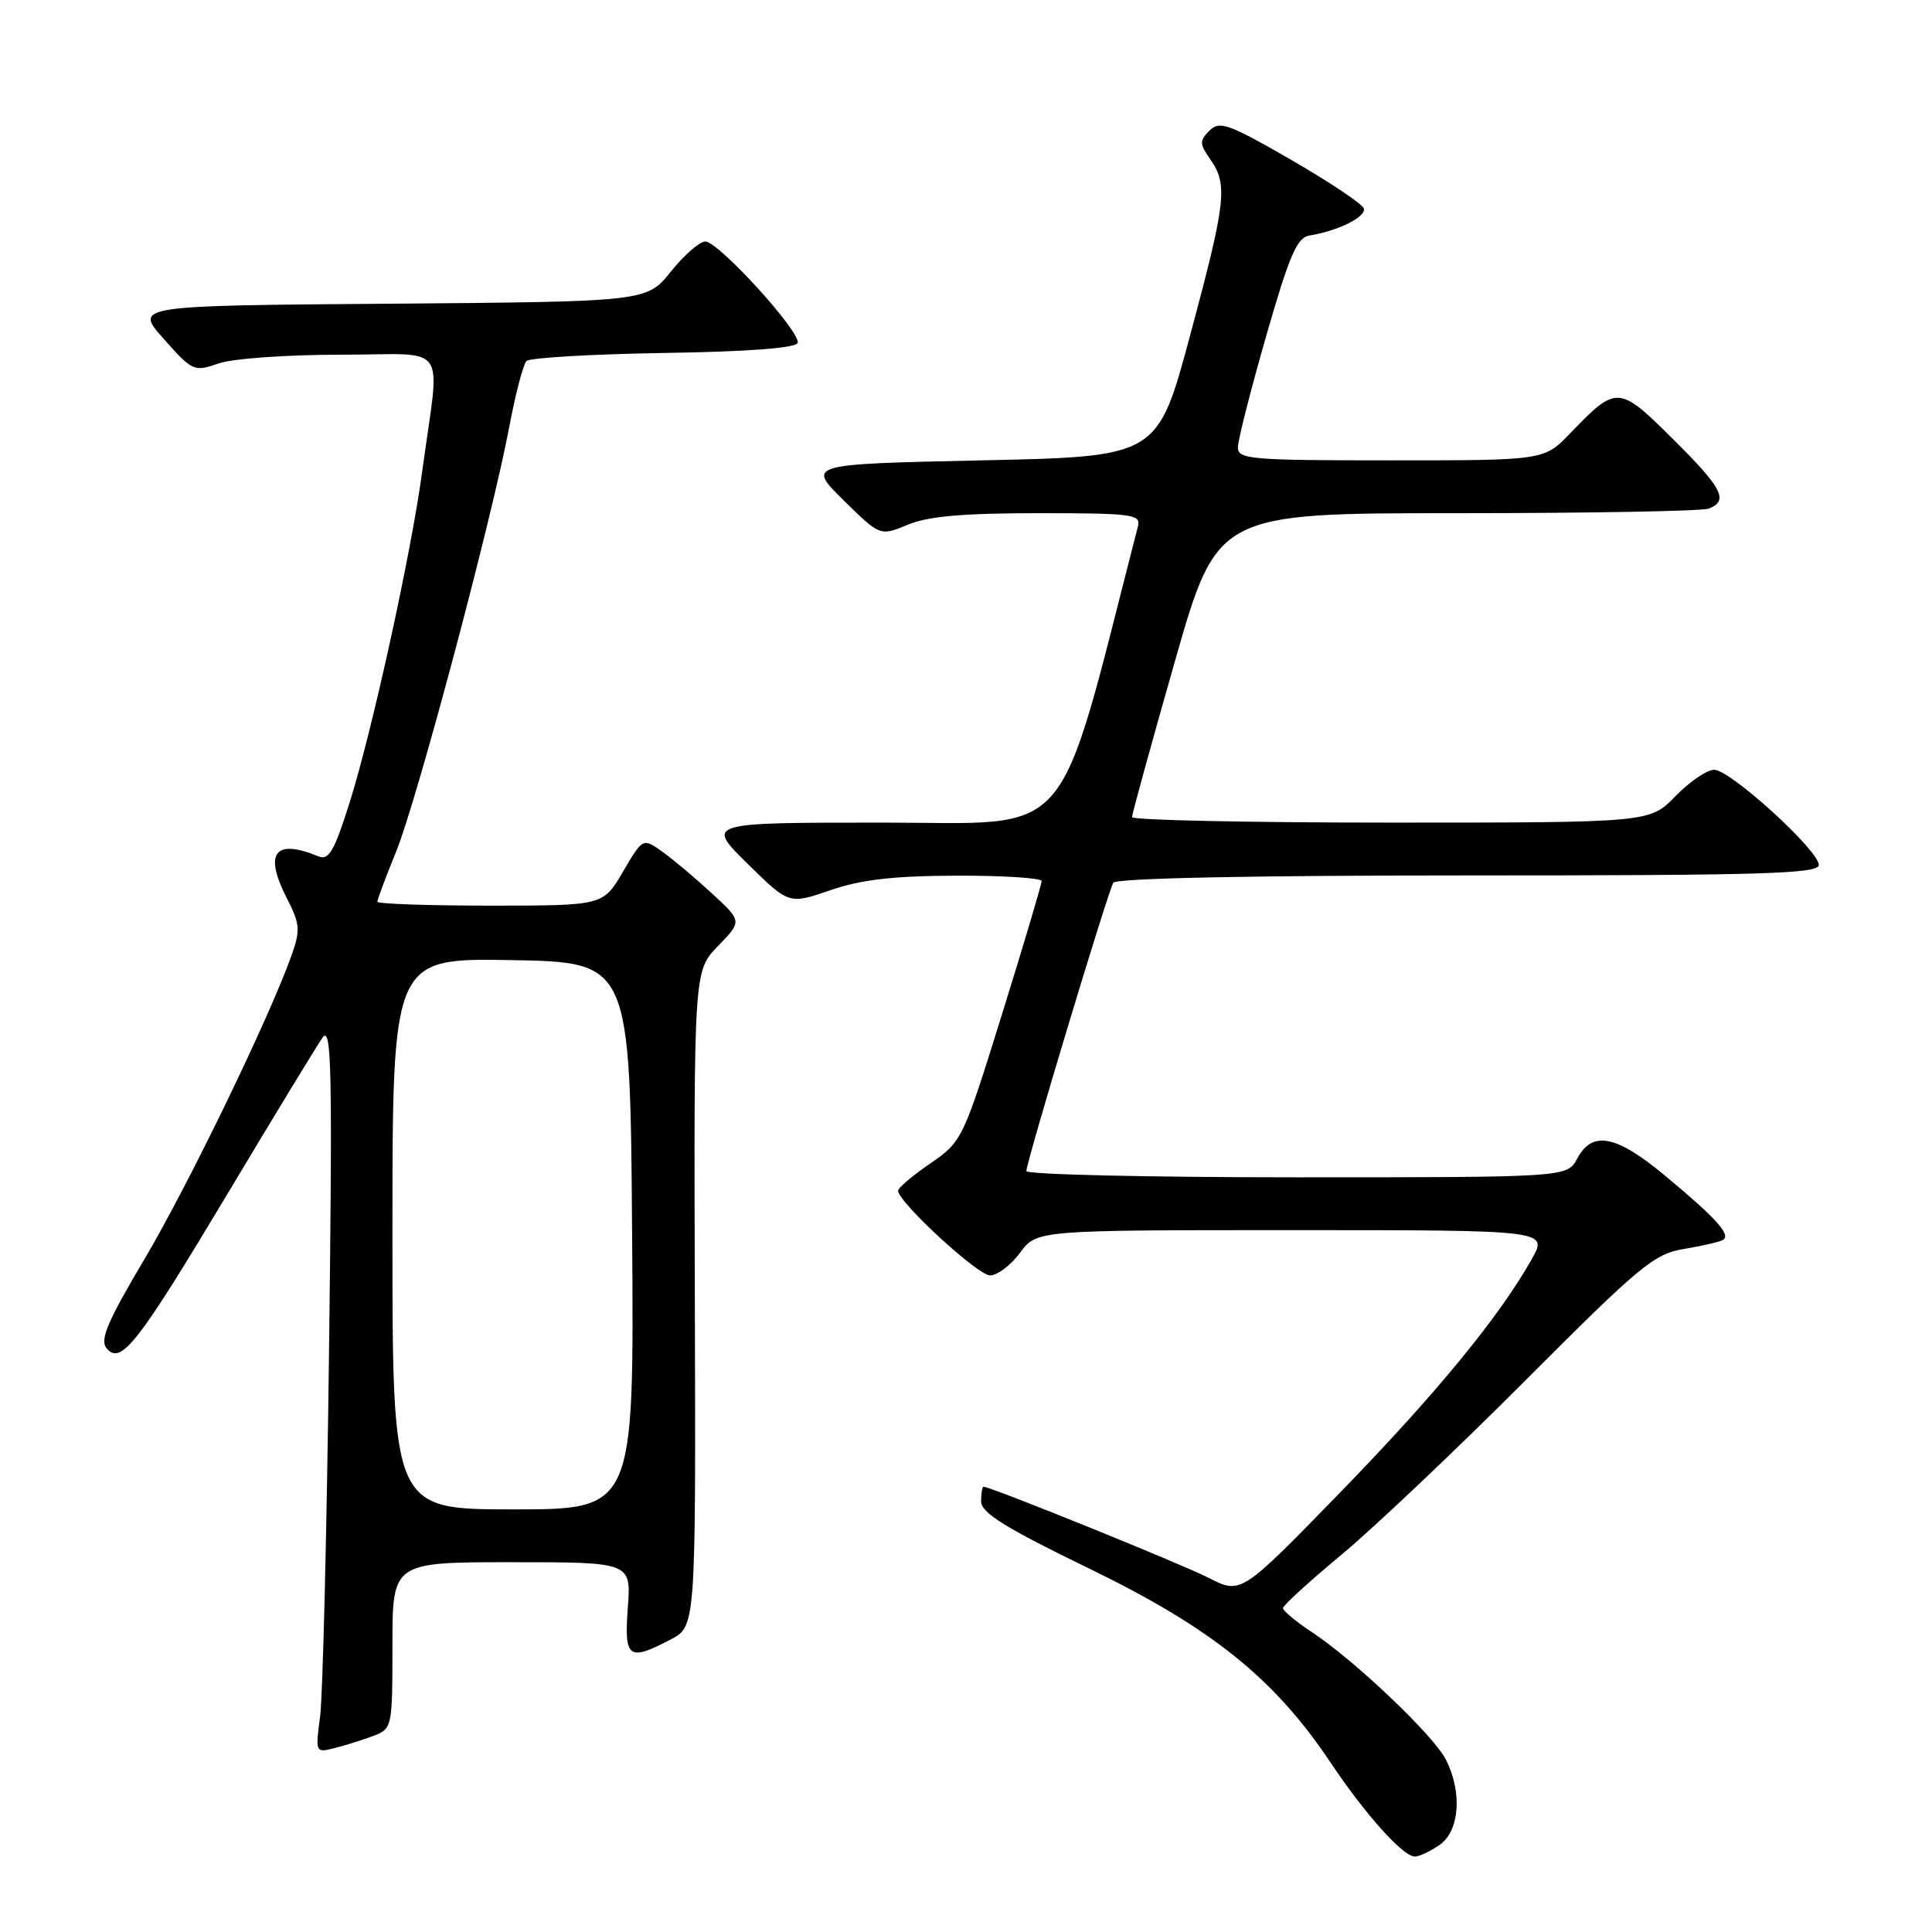 <?xml version="1.0" encoding="UTF-8" standalone="no"?>
<!DOCTYPE svg PUBLIC "-//W3C//DTD SVG 1.1//EN" "http://www.w3.org/Graphics/SVG/1.1/DTD/svg11.dtd" >
<svg xmlns="http://www.w3.org/2000/svg" xmlns:xlink="http://www.w3.org/1999/xlink" version="1.1" viewBox="0 0 256 256">
 <g >
 <path fill="currentColor"
d=" M 190.78 244.44 C 193.42 242.59 193.78 237.40 191.56 233.11 C 189.90 229.90 179.52 220.03 173.85 216.28 C 171.73 214.88 170.00 213.44 170.00 213.09 C 170.00 212.73 173.49 209.55 177.75 206.01 C 182.01 202.47 192.99 192.07 202.14 182.90 C 217.31 167.69 219.17 166.15 223.14 165.49 C 225.54 165.09 227.86 164.56 228.30 164.30 C 229.41 163.64 227.46 161.47 220.70 155.84 C 214.16 150.39 211.00 149.76 209.00 153.50 C 207.66 156.00 207.66 156.00 171.83 156.00 C 152.12 156.00 136.00 155.63 136.00 155.17 C 136.00 153.96 146.80 118.13 147.52 116.97 C 147.89 116.37 165.55 116.00 194.56 116.00 C 233.58 116.00 241.00 115.78 241.00 114.61 C 241.00 112.67 229.27 102.00 227.14 102.00 C 226.18 102.00 223.87 103.58 222.00 105.50 C 218.61 109.00 218.61 109.00 184.30 109.00 C 165.44 109.00 150.00 108.67 150.00 108.27 C 150.00 107.87 152.54 98.64 155.64 87.77 C 161.28 68.00 161.28 68.00 193.06 68.00 C 210.54 68.00 225.55 67.73 226.42 67.39 C 229.11 66.36 228.23 64.67 221.62 58.12 C 214.47 51.03 214.21 51.02 208.05 57.42 C 204.61 61.00 204.61 61.00 184.30 61.00 C 165.62 61.00 164.00 60.86 164.03 59.25 C 164.04 58.29 165.73 51.66 167.78 44.51 C 170.84 33.84 171.86 31.47 173.50 31.21 C 177.30 30.60 181.07 28.72 180.71 27.62 C 180.50 27.01 176.16 24.11 171.05 21.16 C 162.79 16.40 161.60 15.97 160.26 17.31 C 158.92 18.65 158.94 19.07 160.38 21.13 C 162.72 24.47 162.46 26.72 157.68 44.50 C 153.38 60.50 153.38 60.50 130.15 61.00 C 106.92 61.50 106.92 61.50 111.77 66.28 C 116.62 71.05 116.62 71.05 120.28 69.53 C 122.95 68.41 127.61 68.00 137.58 68.00 C 150.09 68.00 151.20 68.15 150.78 69.75 C 139.82 112.35 142.69 109.00 117.06 109.00 C 93.52 109.00 93.52 109.00 99.03 114.42 C 104.54 119.85 104.54 119.85 110.02 117.96 C 114.10 116.55 118.38 116.06 126.75 116.03 C 132.94 116.01 138.01 116.34 138.02 116.75 C 138.02 117.16 135.67 125.09 132.78 134.36 C 127.60 151.02 127.48 151.26 123.27 154.16 C 120.92 155.77 119.00 157.40 119.00 157.77 C 119.00 159.27 129.56 169.00 131.19 169.00 C 132.15 169.00 133.94 167.65 135.16 166.00 C 137.38 163.00 137.38 163.00 171.25 163.00 C 205.13 163.00 205.13 163.00 202.96 166.85 C 198.66 174.50 190.26 184.73 177.47 197.87 C 164.44 211.26 164.44 211.26 160.17 209.08 C 156.50 207.21 131.28 197.00 130.33 197.00 C 130.15 197.00 130.00 197.88 130.00 198.94 C 130.00 200.46 133.20 202.44 144.40 207.88 C 160.52 215.71 168.88 222.43 176.25 233.47 C 180.87 240.38 185.90 246.00 187.47 246.00 C 188.07 246.00 189.56 245.30 190.78 244.44 Z  M 49.46 230.02 C 51.97 229.06 52.00 228.92 52.00 218.02 C 52.00 207.00 52.00 207.00 67.81 207.00 C 83.63 207.00 83.63 207.00 83.19 213.00 C 82.70 219.76 83.25 220.17 88.85 217.25 C 92.20 215.50 92.20 215.50 92.07 172.08 C 91.94 128.66 91.94 128.66 95.13 125.36 C 98.33 122.07 98.33 122.07 94.41 118.45 C 92.26 116.46 89.31 113.97 87.85 112.92 C 85.19 111.00 85.19 111.00 82.55 115.50 C 79.92 120.00 79.92 120.00 64.96 120.00 C 56.73 120.00 50.00 119.77 50.00 119.48 C 50.00 119.19 51.12 116.21 52.49 112.84 C 55.27 106.00 65.18 68.80 67.48 56.56 C 68.30 52.20 69.33 48.27 69.76 47.84 C 70.20 47.40 78.38 46.93 87.94 46.77 C 99.05 46.60 105.46 46.12 105.69 45.44 C 106.16 44.03 95.21 32.00 93.46 32.00 C 92.71 32.00 90.65 33.79 88.89 35.99 C 85.69 39.97 85.69 39.97 51.73 40.24 C 17.78 40.50 17.78 40.50 21.70 44.91 C 25.50 49.20 25.72 49.29 28.96 48.16 C 30.83 47.51 37.96 47.00 45.16 47.00 C 59.77 47.00 58.32 44.91 55.94 62.50 C 54.46 73.42 49.33 96.80 46.33 106.33 C 44.29 112.81 43.57 114.04 42.18 113.47 C 36.41 111.08 34.94 113.01 37.99 118.98 C 39.77 122.47 39.83 123.22 38.60 126.68 C 35.58 135.10 24.89 157.15 19.10 166.91 C 14.24 175.11 13.20 177.54 14.12 178.65 C 16.02 180.93 18.20 178.14 30.24 158.03 C 36.34 147.84 41.96 138.60 42.73 137.50 C 43.94 135.78 44.06 141.52 43.60 179.00 C 43.30 202.93 42.77 224.70 42.42 227.39 C 41.78 232.25 41.79 232.27 44.34 231.63 C 45.76 231.27 48.06 230.55 49.46 230.02 Z  M 52.00 163.47 C 52.00 126.95 52.00 126.95 67.75 127.22 C 83.50 127.50 83.50 127.50 83.76 163.75 C 84.02 200.00 84.02 200.00 68.01 200.00 C 52.00 200.00 52.00 200.00 52.00 163.47 Z "/>
</g>
</svg>